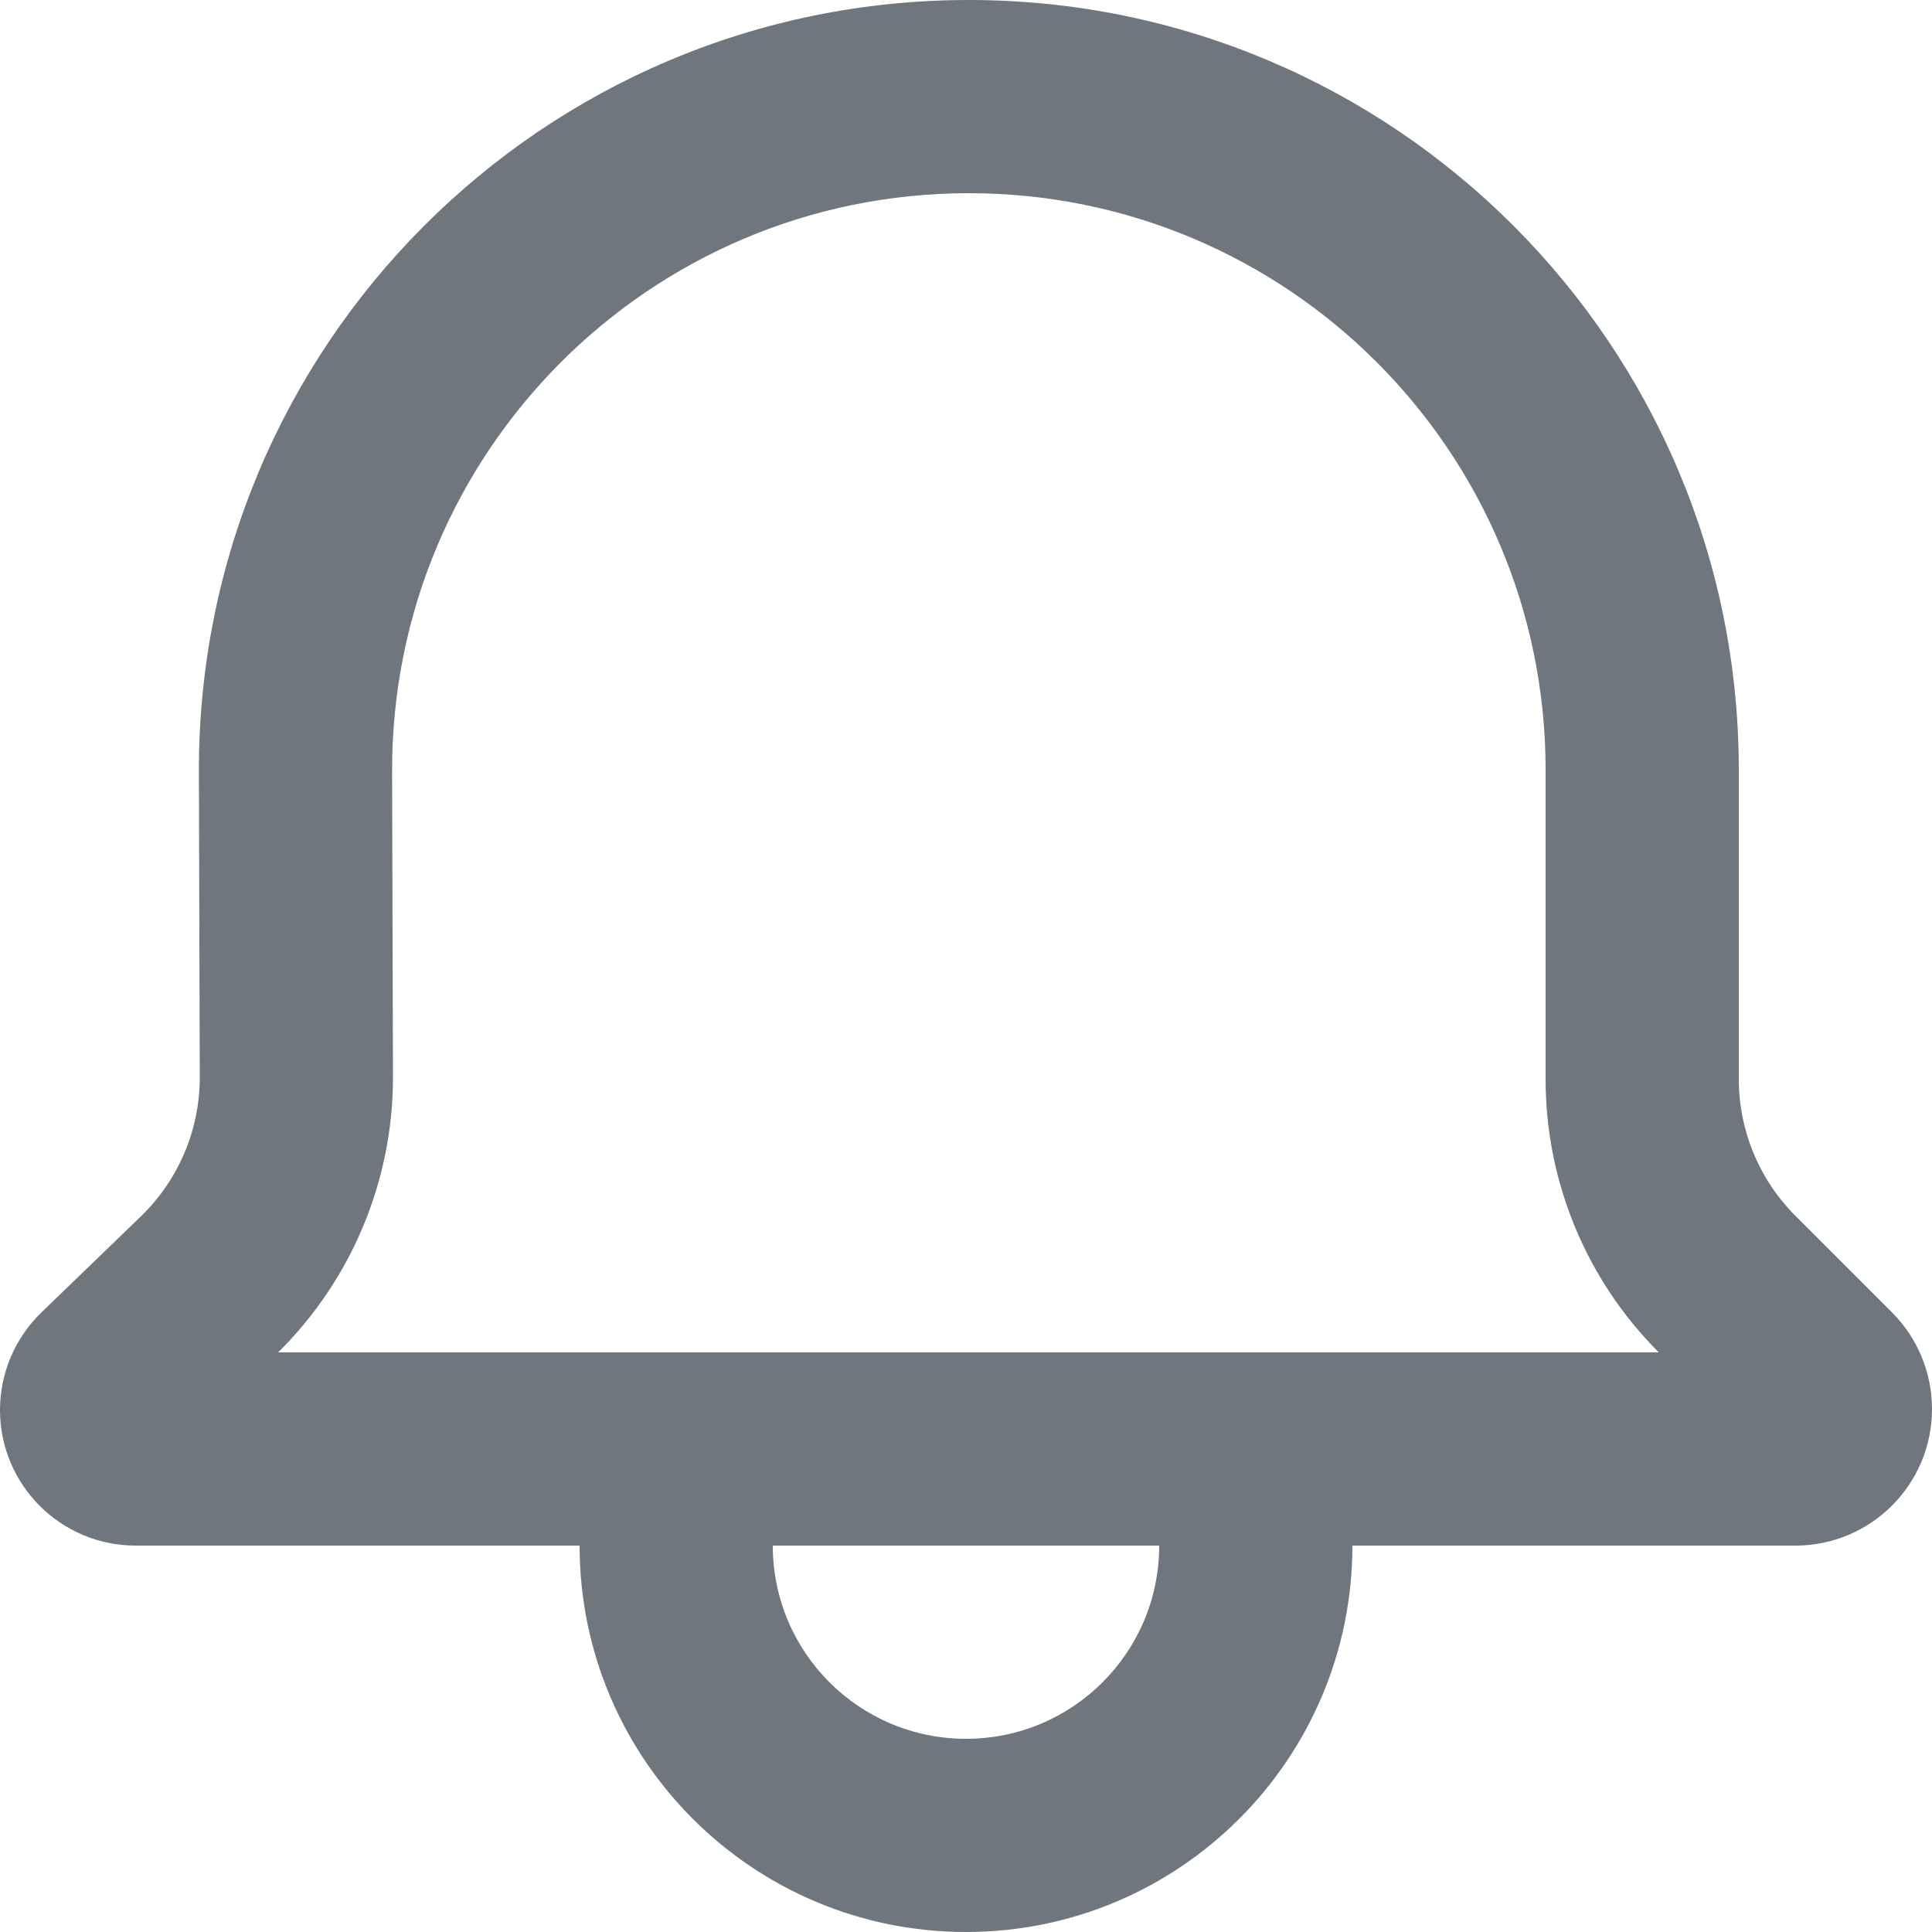 <?xml version="1.0" encoding="UTF-8"?>
<svg width="20px" height="20px" viewBox="0 0 20 20" version="1.1" xmlns="http://www.w3.org/2000/svg" xmlns:xlink="http://www.w3.org/1999/xlink">
    <title>UI icon/notification/light</title>
    <g id="👀-Icons" stroke="none" stroke-width="1" fill="none" fill-rule="evenodd">
        <g id="Union" transform="translate(-2, -2)" fill="#6F767E">
            <path d="M2,16.596 C2,16.215 2.155,15.851 2.429,15.586 L3.458,14.592 C3.849,14.214 4.07,13.692 4.068,13.148 L4.059,9.995 C4.045,5.583 7.618,2 12.029,2 C16.431,2 20,5.569 20,9.971 L20,13.172 C20,13.702 20.211,14.211 20.586,14.586 L21.586,15.586 C21.851,15.851 22,16.211 22,16.586 C22,17.367 21.367,18 20.586,18 L16,18 C16,20.209 14.209,22 12,22 C9.791,22 8,20.209 8,18 L3.404,18 C2.629,18 2,17.371 2,16.596 Z M10,18 C10,19.105 10.895,20 12,20 C13.105,20 14,19.105 14,18 L10,18 Z M18,13.172 C18,14.232 18.421,15.25 19.172,16 L4.879,16 C5.642,15.246 6.071,14.216 6.068,13.142 L6.059,9.989 C6.049,6.684 8.725,4 12.029,4 C15.327,4 18,6.673 18,9.971 L18,13.172 Z"></path>
        </g>
    </g>
</svg>
